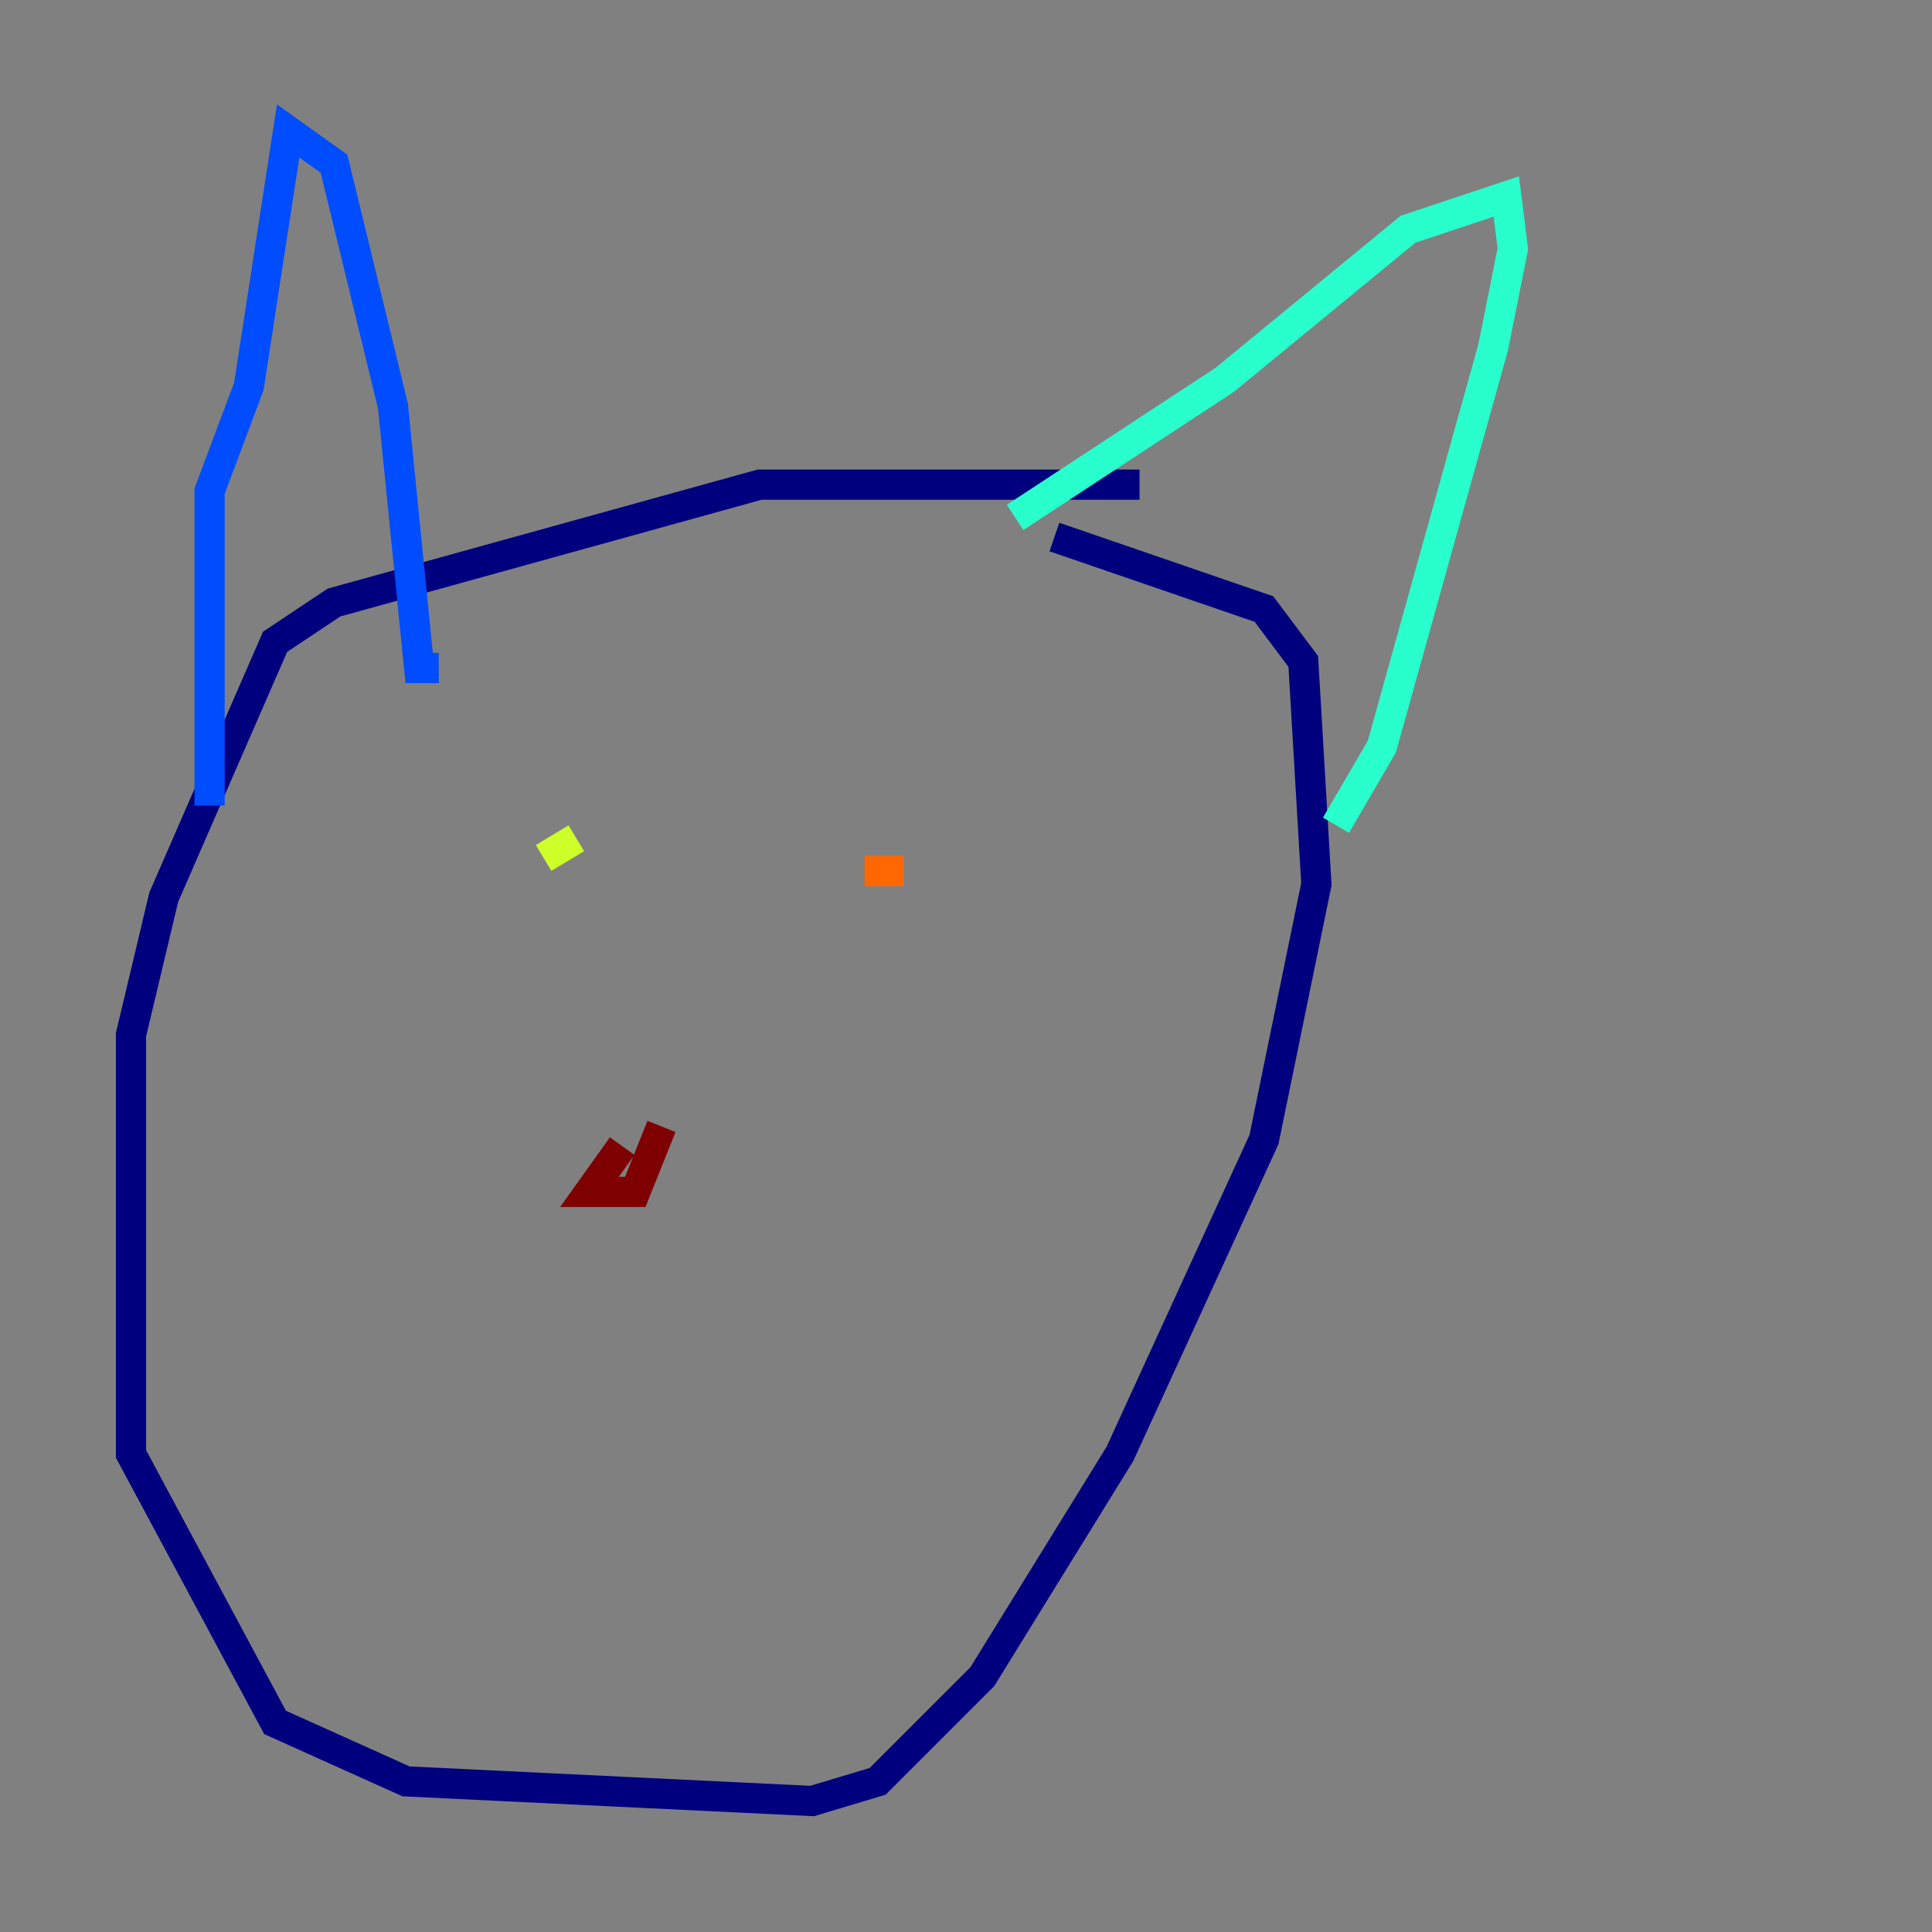 <?xml version="1.0" encoding="utf-8" ?>
<svg baseProfile="tiny" height="128" version="1.2" viewBox="0,0,128,128" width="128" xmlns="http://www.w3.org/2000/svg" xmlns:ev="http://www.w3.org/2001/xml-events" xmlns:xlink="http://www.w3.org/1999/xlink"><rect x="0" y="0" width="128" height="128" fill="#808080" stroke="none"/><defs /><polyline fill="none" points="75.498,32.108 50.332,32.108 22.129,39.919 18.224,42.522 10.848,59.444 8.678,68.556 8.678,96.325 18.224,114.115 26.902,118.02 53.803,119.322 58.142,118.02 65.085,111.078 74.197,96.325 83.742,75.498 87.214,58.576 86.346,43.824 83.742,40.352 69.858,35.58" stroke="#00007f" stroke-width="2" /><polyline fill="none" points="13.885,53.37 13.885,32.542 16.488,25.6 19.091,8.678 22.129,10.848 26.034,26.902 27.77,44.258 29.071,44.258" stroke="#004cff" stroke-width="2" /><polyline fill="none" points="67.254,34.278 81.139,25.166 93.288,15.186 99.797,13.017 100.231,16.488 98.929,22.997 91.552,49.464 88.515,54.671" stroke="#29ffcd" stroke-width="2" /><polyline fill="none" points="38.183,55.539 36.014,56.841" stroke="#cdff29" stroke-width="2" /><polyline fill="none" points="57.275,57.709 59.878,57.709" stroke="#ff6700" stroke-width="2" /><polyline fill="none" points="41.22,75.932 39.051,78.969 42.088,78.969 43.824,74.63" stroke="#7f0000" stroke-width="2" /></svg>